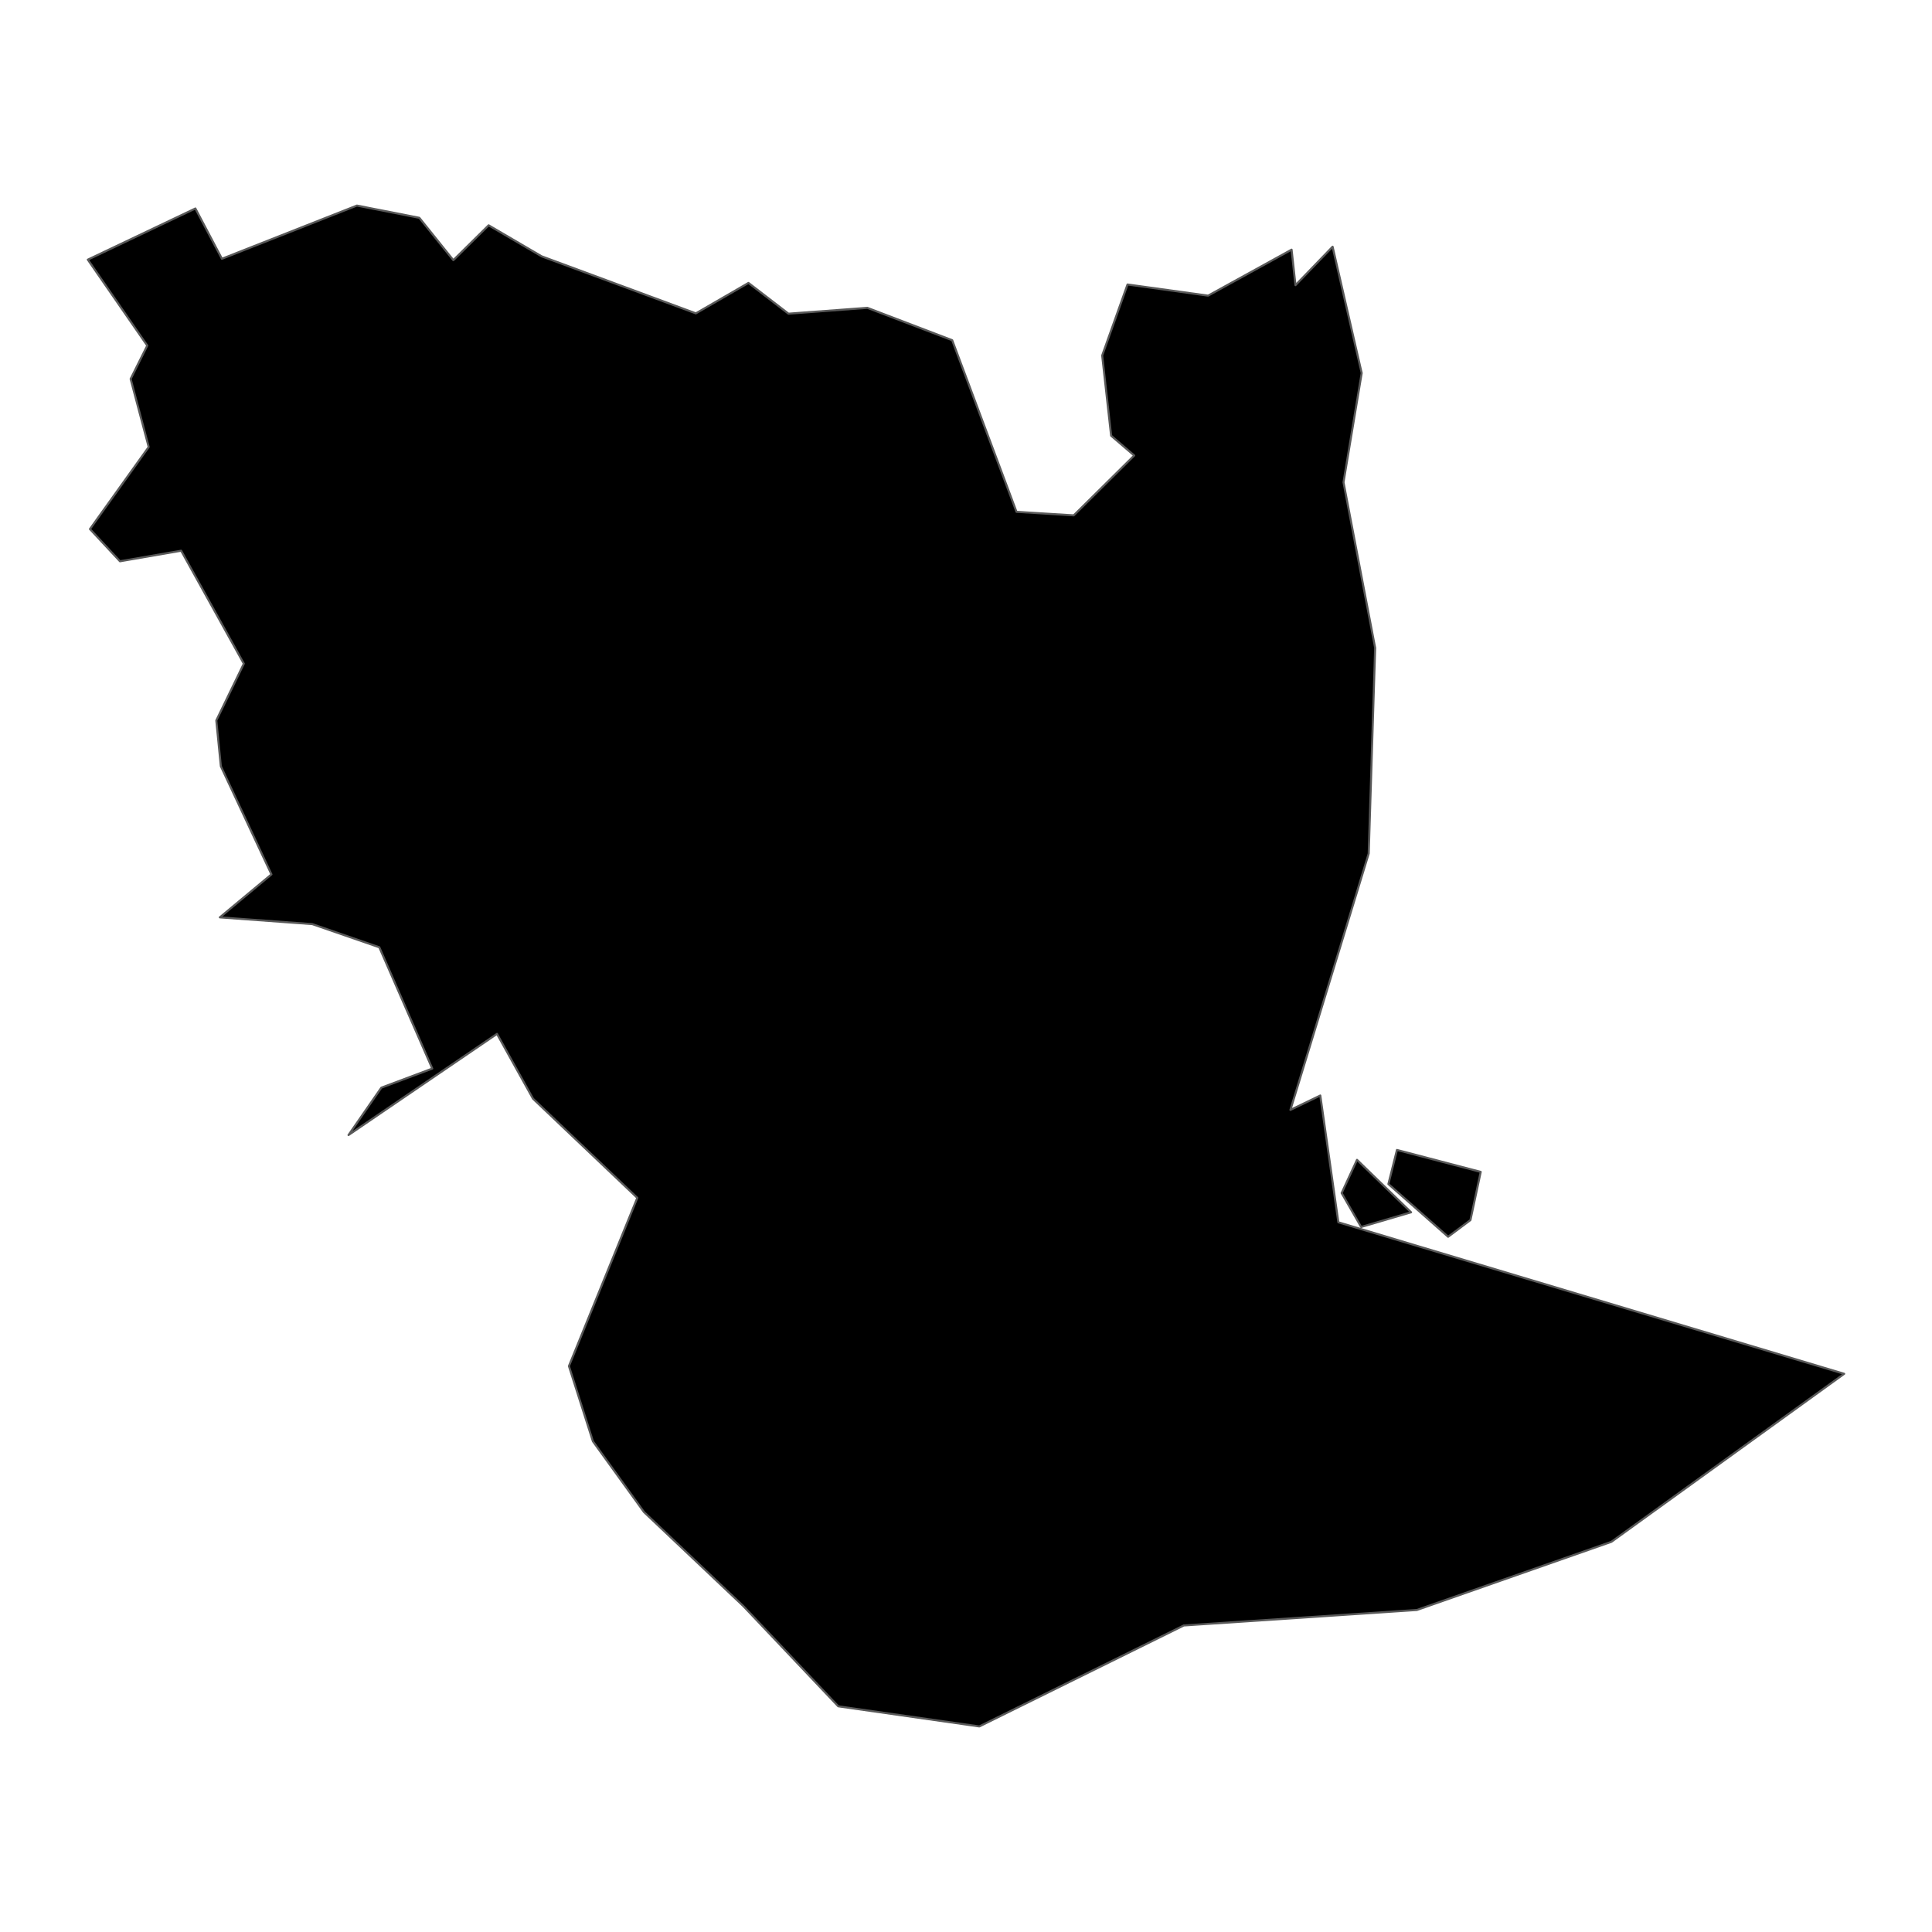 <?xml version='1.0' encoding='UTF-8' ?>
<svg xmlns='http://www.w3.org/2000/svg' xmlns:xlink='http://www.w3.org/1999/xlink' class='svglite' width='1008.00pt' height='1008.00pt' viewBox='0 0 1008.00 1008.00'>
<defs>
  <style type='text/css'><![CDATA[
    .svglite line, .svglite polyline, .svglite polygon, .svglite path, .svglite rect, .svglite circle {
      fill: none;
      stroke: #000000;
      stroke-linecap: round;
      stroke-linejoin: round;
      stroke-miterlimit: 10.00;
    }
    .svglite text {
      white-space: pre;
    }
  ]]></style>
</defs>
<rect width='100%' height='100%' style='stroke: none; fill: none;'/>
<defs>
  <clipPath id='cpMC4wMHwxMDA4LjAwfDAuMDB8MTAwOC4wMA=='>
    <rect x='0.00' y='0.00' width='1008.00' height='1008.00' />
  </clipPath>
</defs>
<g clip-path='url(#cpMC4wMHwxMDA4LjAwfDAuMDB8MTAwOC4wMA==)'>
</g>
<defs>
  <clipPath id='cpMC4wMHwxMDA4LjAwfDY3LjU3fDk0MC40Mw=='>
    <rect x='0.00' y='67.57' width='1008.00' height='872.86' />
  </clipPath>
</defs>
<g clip-path='url(#cpMC4wMHwxMDA4LjAwfDY3LjU3fDk0MC40Mw==)'>
<path d='M 767.19 636.56 L 755.54 645.27 L 724.38 617.76 L 728.84 599.97 L 772.55 611.42 L 767.19 636.56 Z' style='fill-rule: evenodd; fill: #000000; stroke-width: 1.07; stroke: #595959; stroke-linecap: butt;' />
<path d='M 699.98 622.48 L 708.00 605.13 L 736.22 632.50 L 710.16 640.16 L 699.98 622.48 Z' style='fill-rule: evenodd; fill: #000000; stroke-width: 1.07; stroke: #595959; stroke-linecap: butt;' />
<path d='M 45.82 135.47 L 101.94 108.77 L 115.79 135.01 L 186.21 107.25 L 218.78 113.64 L 236.52 135.73 L 254.94 117.55 L 282.58 133.72 L 363.05 163.49 L 390.50 147.61 L 411.38 163.66 L 452.53 160.61 L 496.80 177.50 L 530.35 267.04 L 560.21 268.88 L 591.76 237.65 L 579.72 227.33 L 575.05 185.48 L 588.27 148.43 L 630.31 154.25 L 673.87 130.25 L 675.90 148.78 L 695.27 128.72 L 710.45 194.65 L 700.96 251.63 L 717.47 338.04 L 714.11 445.31 L 673.26 579.08 L 688.85 571.57 L 698.27 637.72 L 962.18 716.77 L 840.74 804.42 L 739.23 839.99 L 617.63 848.07 L 510.95 900.75 L 437.35 890.25 L 387.80 837.93 L 336.00 788.91 L 309.34 751.98 L 296.83 712.75 L 332.50 624.97 L 278.10 573.25 L 259.30 539.42 L 181.83 592.19 L 198.96 567.48 L 225.53 557.52 L 197.90 494.23 L 162.94 482.15 L 114.69 478.62 L 141.62 456.20 L 115.23 399.78 L 112.85 375.91 L 127.21 346.26 L 94.52 287.33 L 62.60 292.84 L 46.93 276.03 L 77.58 233.22 L 68.15 197.70 L 76.83 180.31 L 45.82 135.47 Z' style='fill-rule: evenodd; fill: #000000; stroke-width: 1.07; stroke: #595959; stroke-linecap: butt;' />
</g>
<g clip-path='url(#cpMC4wMHwxMDA4LjAwfDAuMDB8MTAwOC4wMA==)'>
</g>
</svg>
